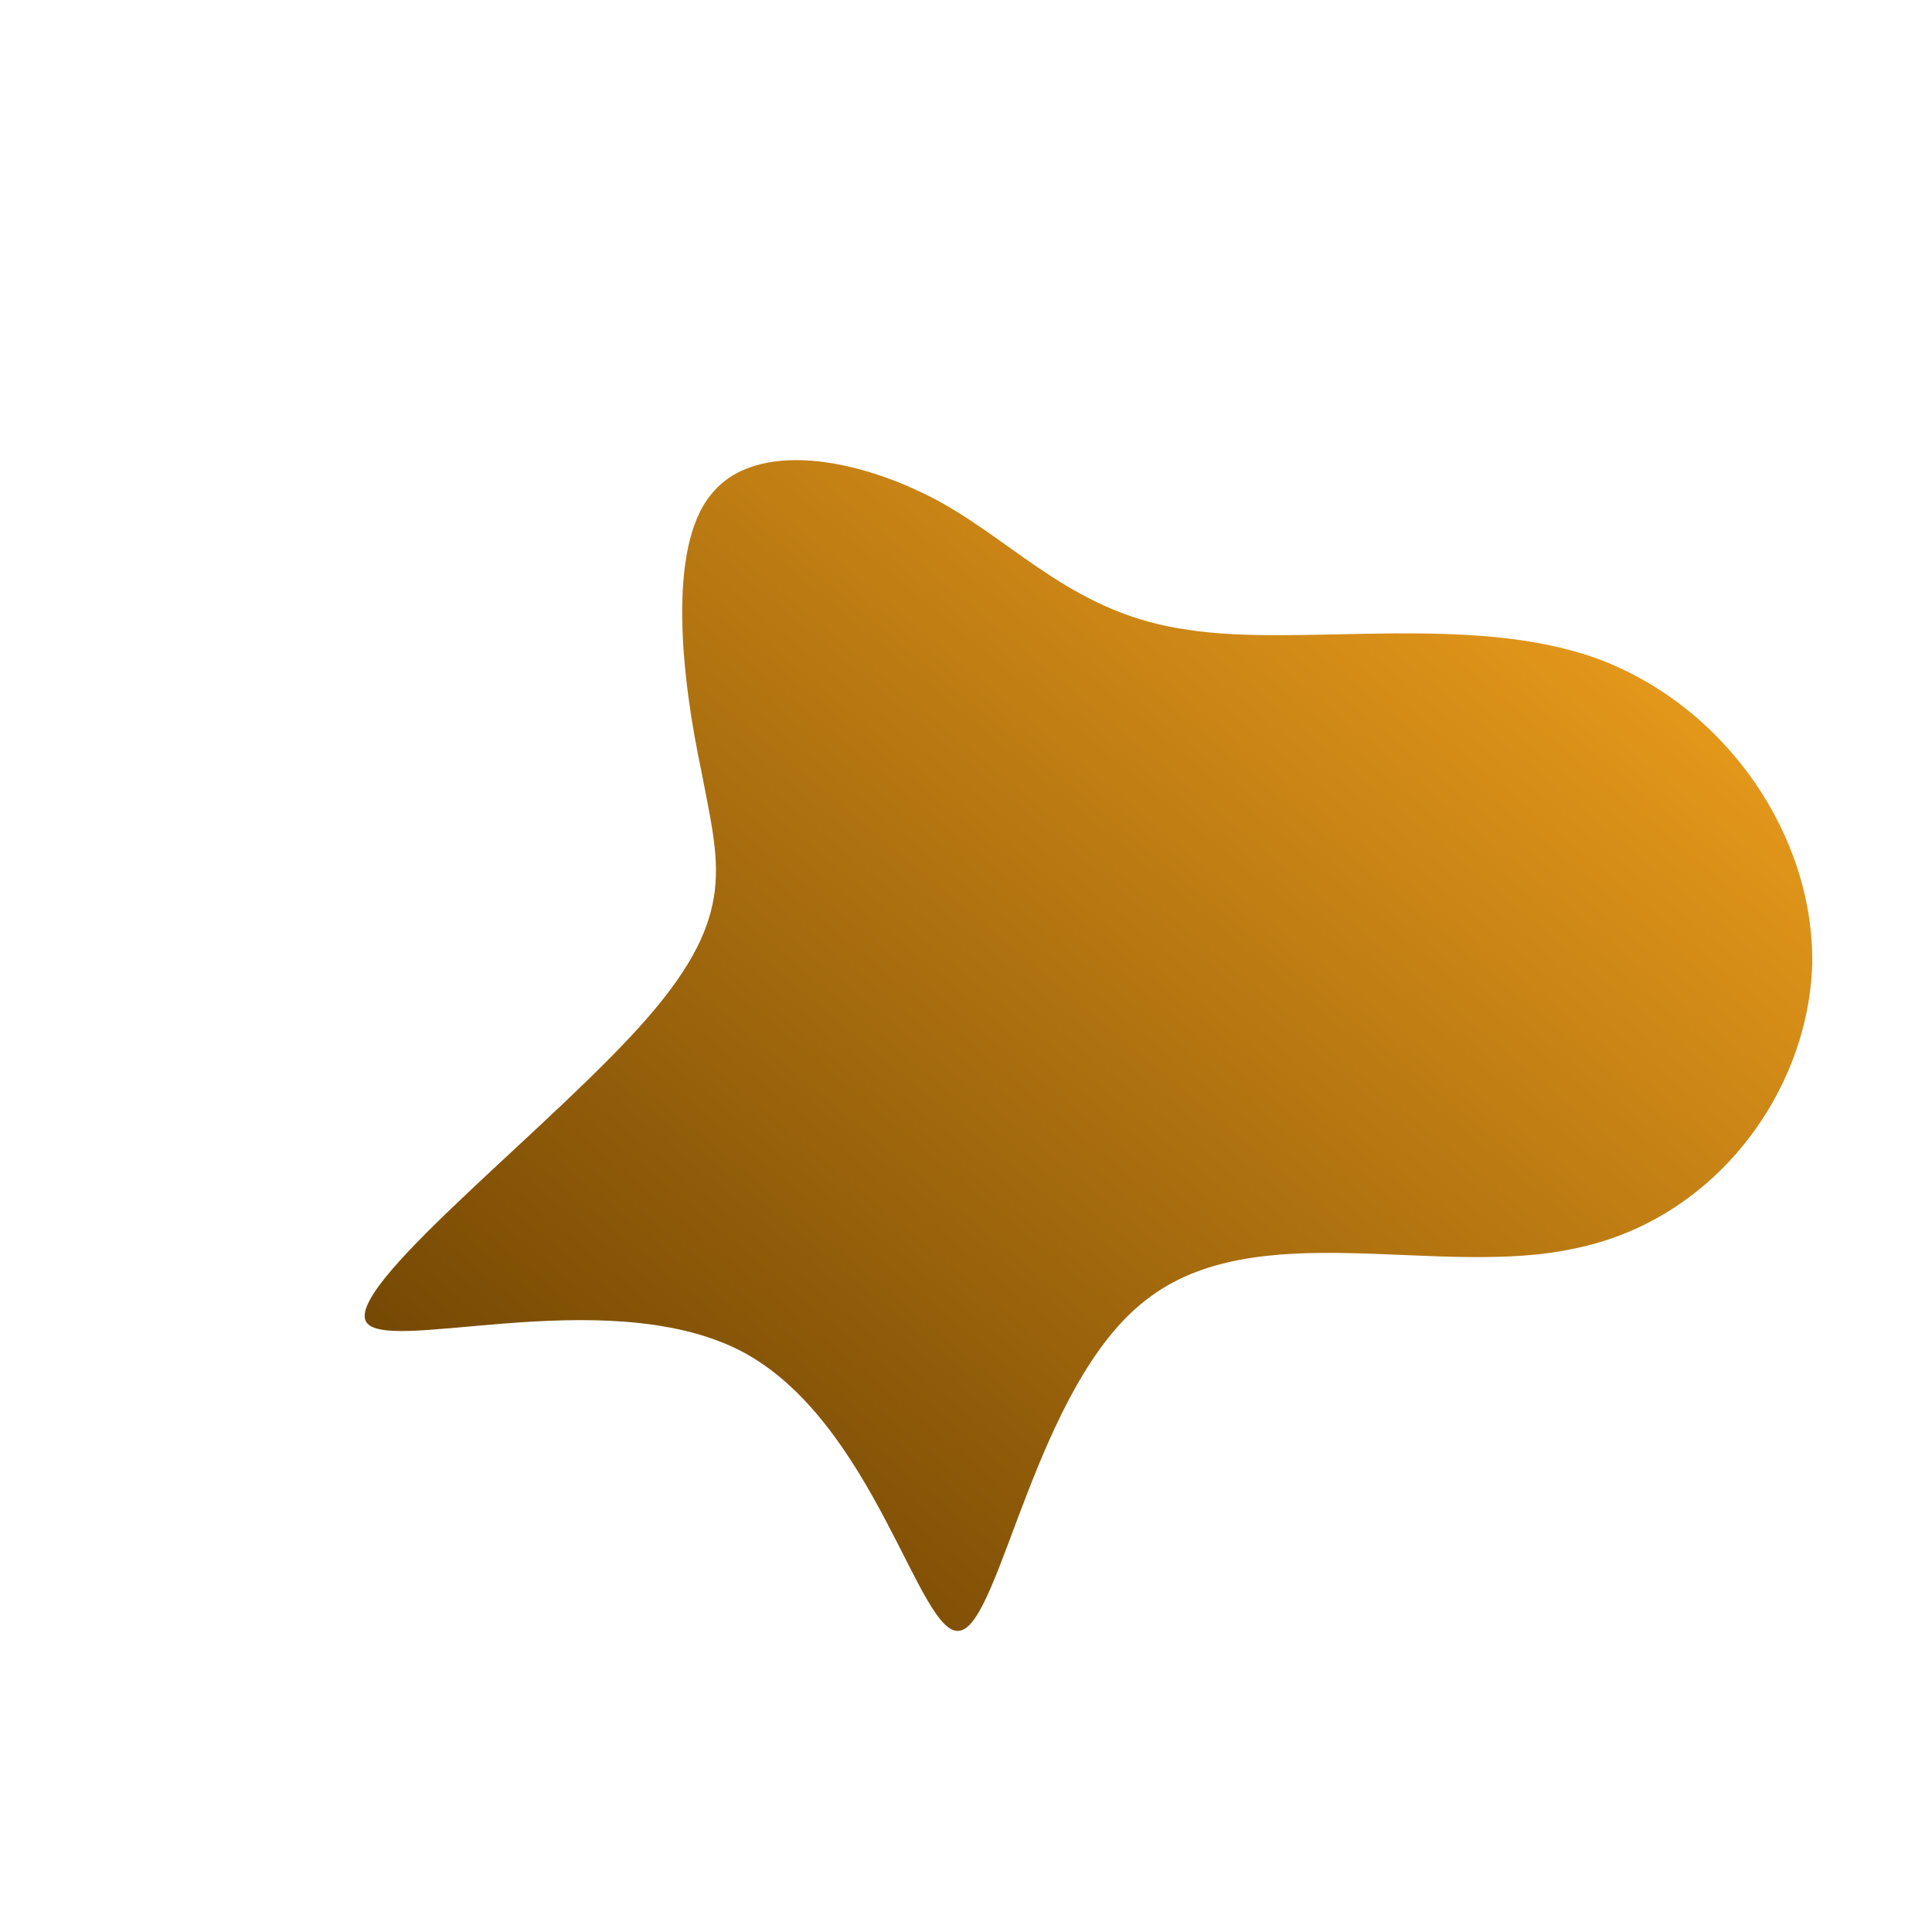 <!--?xml version="1.0" standalone="no"?-->
              <svg id="sw-js-blob-svg" viewBox="0 0 100 100" xmlns="http://www.w3.org/2000/svg" version="1.1">
                    <defs> 
                        <linearGradient id="sw-gradient" x1="0" x2="1" y1="1" y2="0">
                            <stop id="stop1" stop-color="rgba(97, 58, 0, 1)" offset="0%"></stop>
                            <stop id="stop2" stop-color="rgba(251, 168, 31, 1)" offset="100%"></stop>
                        </linearGradient>
                    </defs>
                <path fill="url(#sw-gradient)" d="M11.5,-17.4C17.3,-16.5,26.1,-18.3,32.7,-15.9C39.4,-13.4,43.9,-6.7,43.8,-0.1C43.6,6.5,38.8,13.1,31.6,14.6C24.5,16.2,15,12.8,9.3,17.3C3.6,21.7,1.8,34,-0.3,34.4C-2.4,34.9,-4.7,23.5,-11.7,19.9C-18.8,16.3,-30.5,20.3,-31.1,18.3C-31.7,16.2,-21.2,8.1,-16.5,2.7C-11.8,-2.7,-12.8,-5.3,-13.7,-10.1C-14.7,-14.8,-15.5,-21.6,-13.2,-24.4C-10.9,-27.3,-5.5,-26.3,-1.3,-24C2.8,-21.7,5.7,-18.2,11.5,-17.4Z" width="100%" height="100%" transform="translate(50 50)" stroke-width="0" style="transition: all 0.3s ease 0s;"></path>
              </svg>